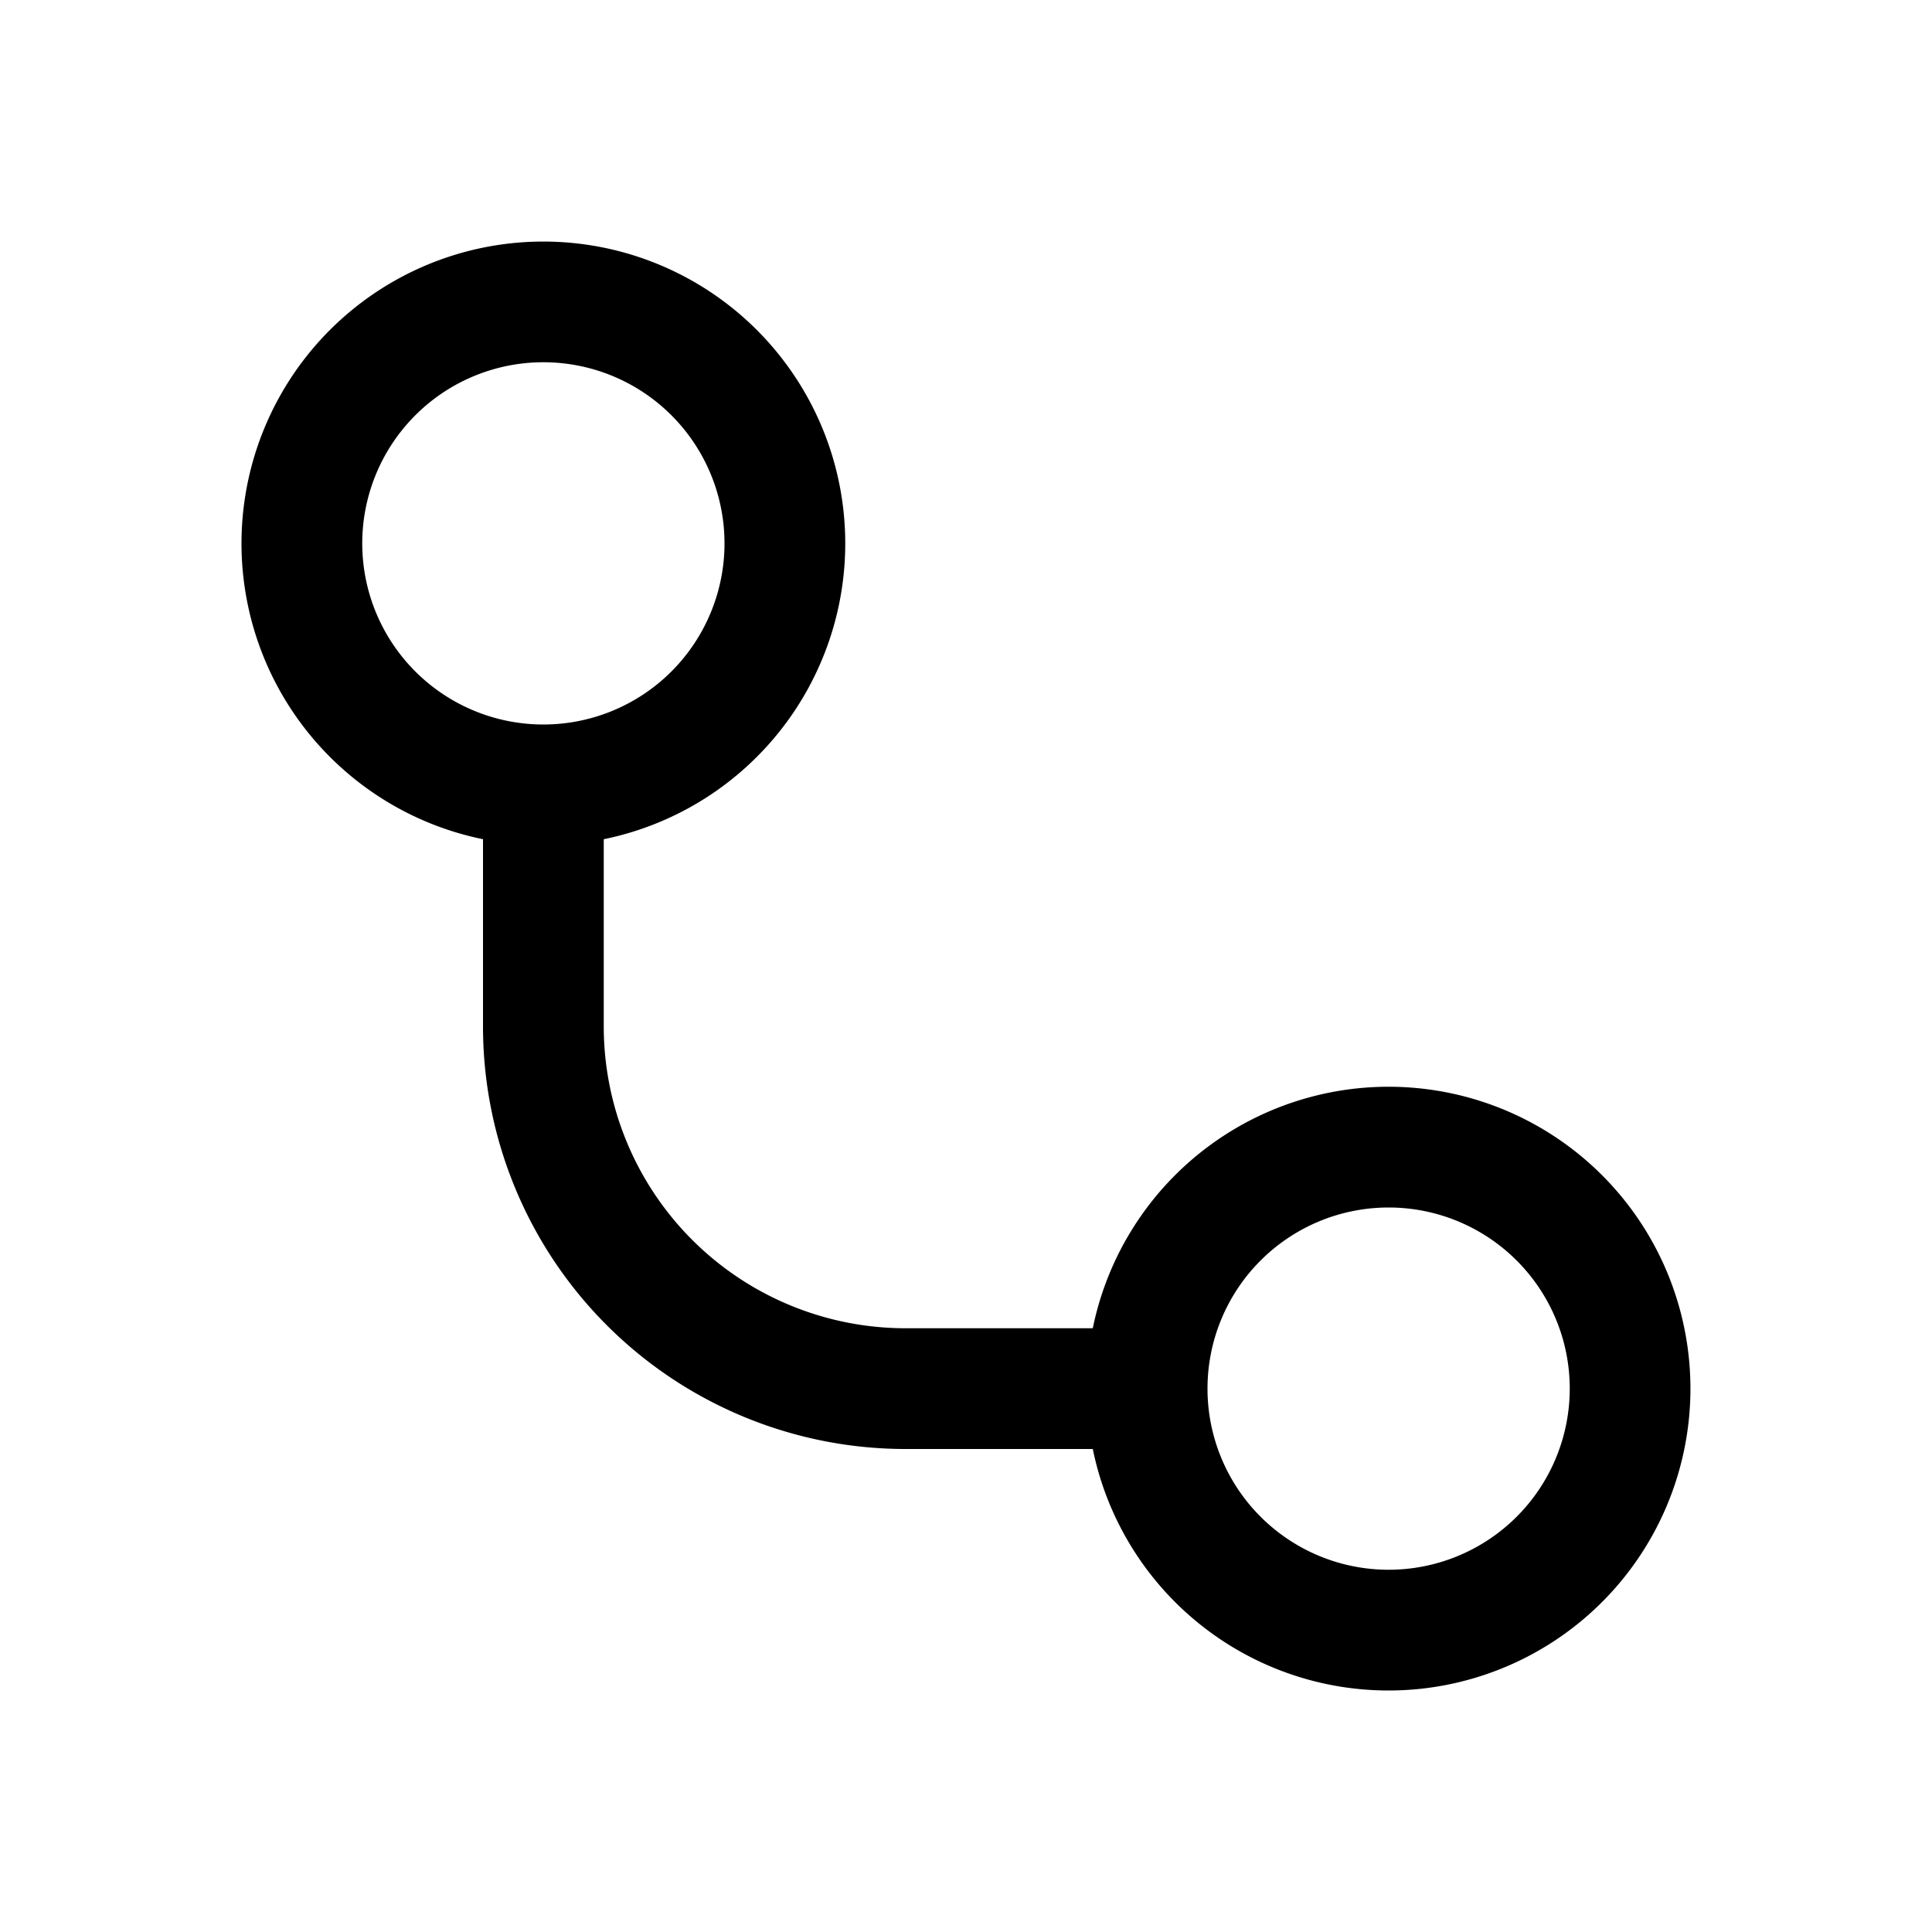 <svg
  width="16"
  height="16"
  viewBox="0 0 16 16"
  xmlns="http://www.w3.org/2000/svg"
>
  <path
    fill-rule="evenodd"
    clip-rule="evenodd"
    d="M7 4.5a2.5 2.5 0 01-2 2.45V8.5A2.5 2.5 0 007.5 11h1.55a2.5 2.5 0 110 1H7.5A3.5 3.5 0 014 8.5V6.95A2.5 2.5 0 117 4.5zm4.5 8.5a1.5 1.5 0 110-3 1.5 1.5 0 010 3zM3 4.5a1.5 1.5 0 103 0 1.5 1.5 0 00-3 0z"
    fill="currentColor"
  ></path>
</svg>
